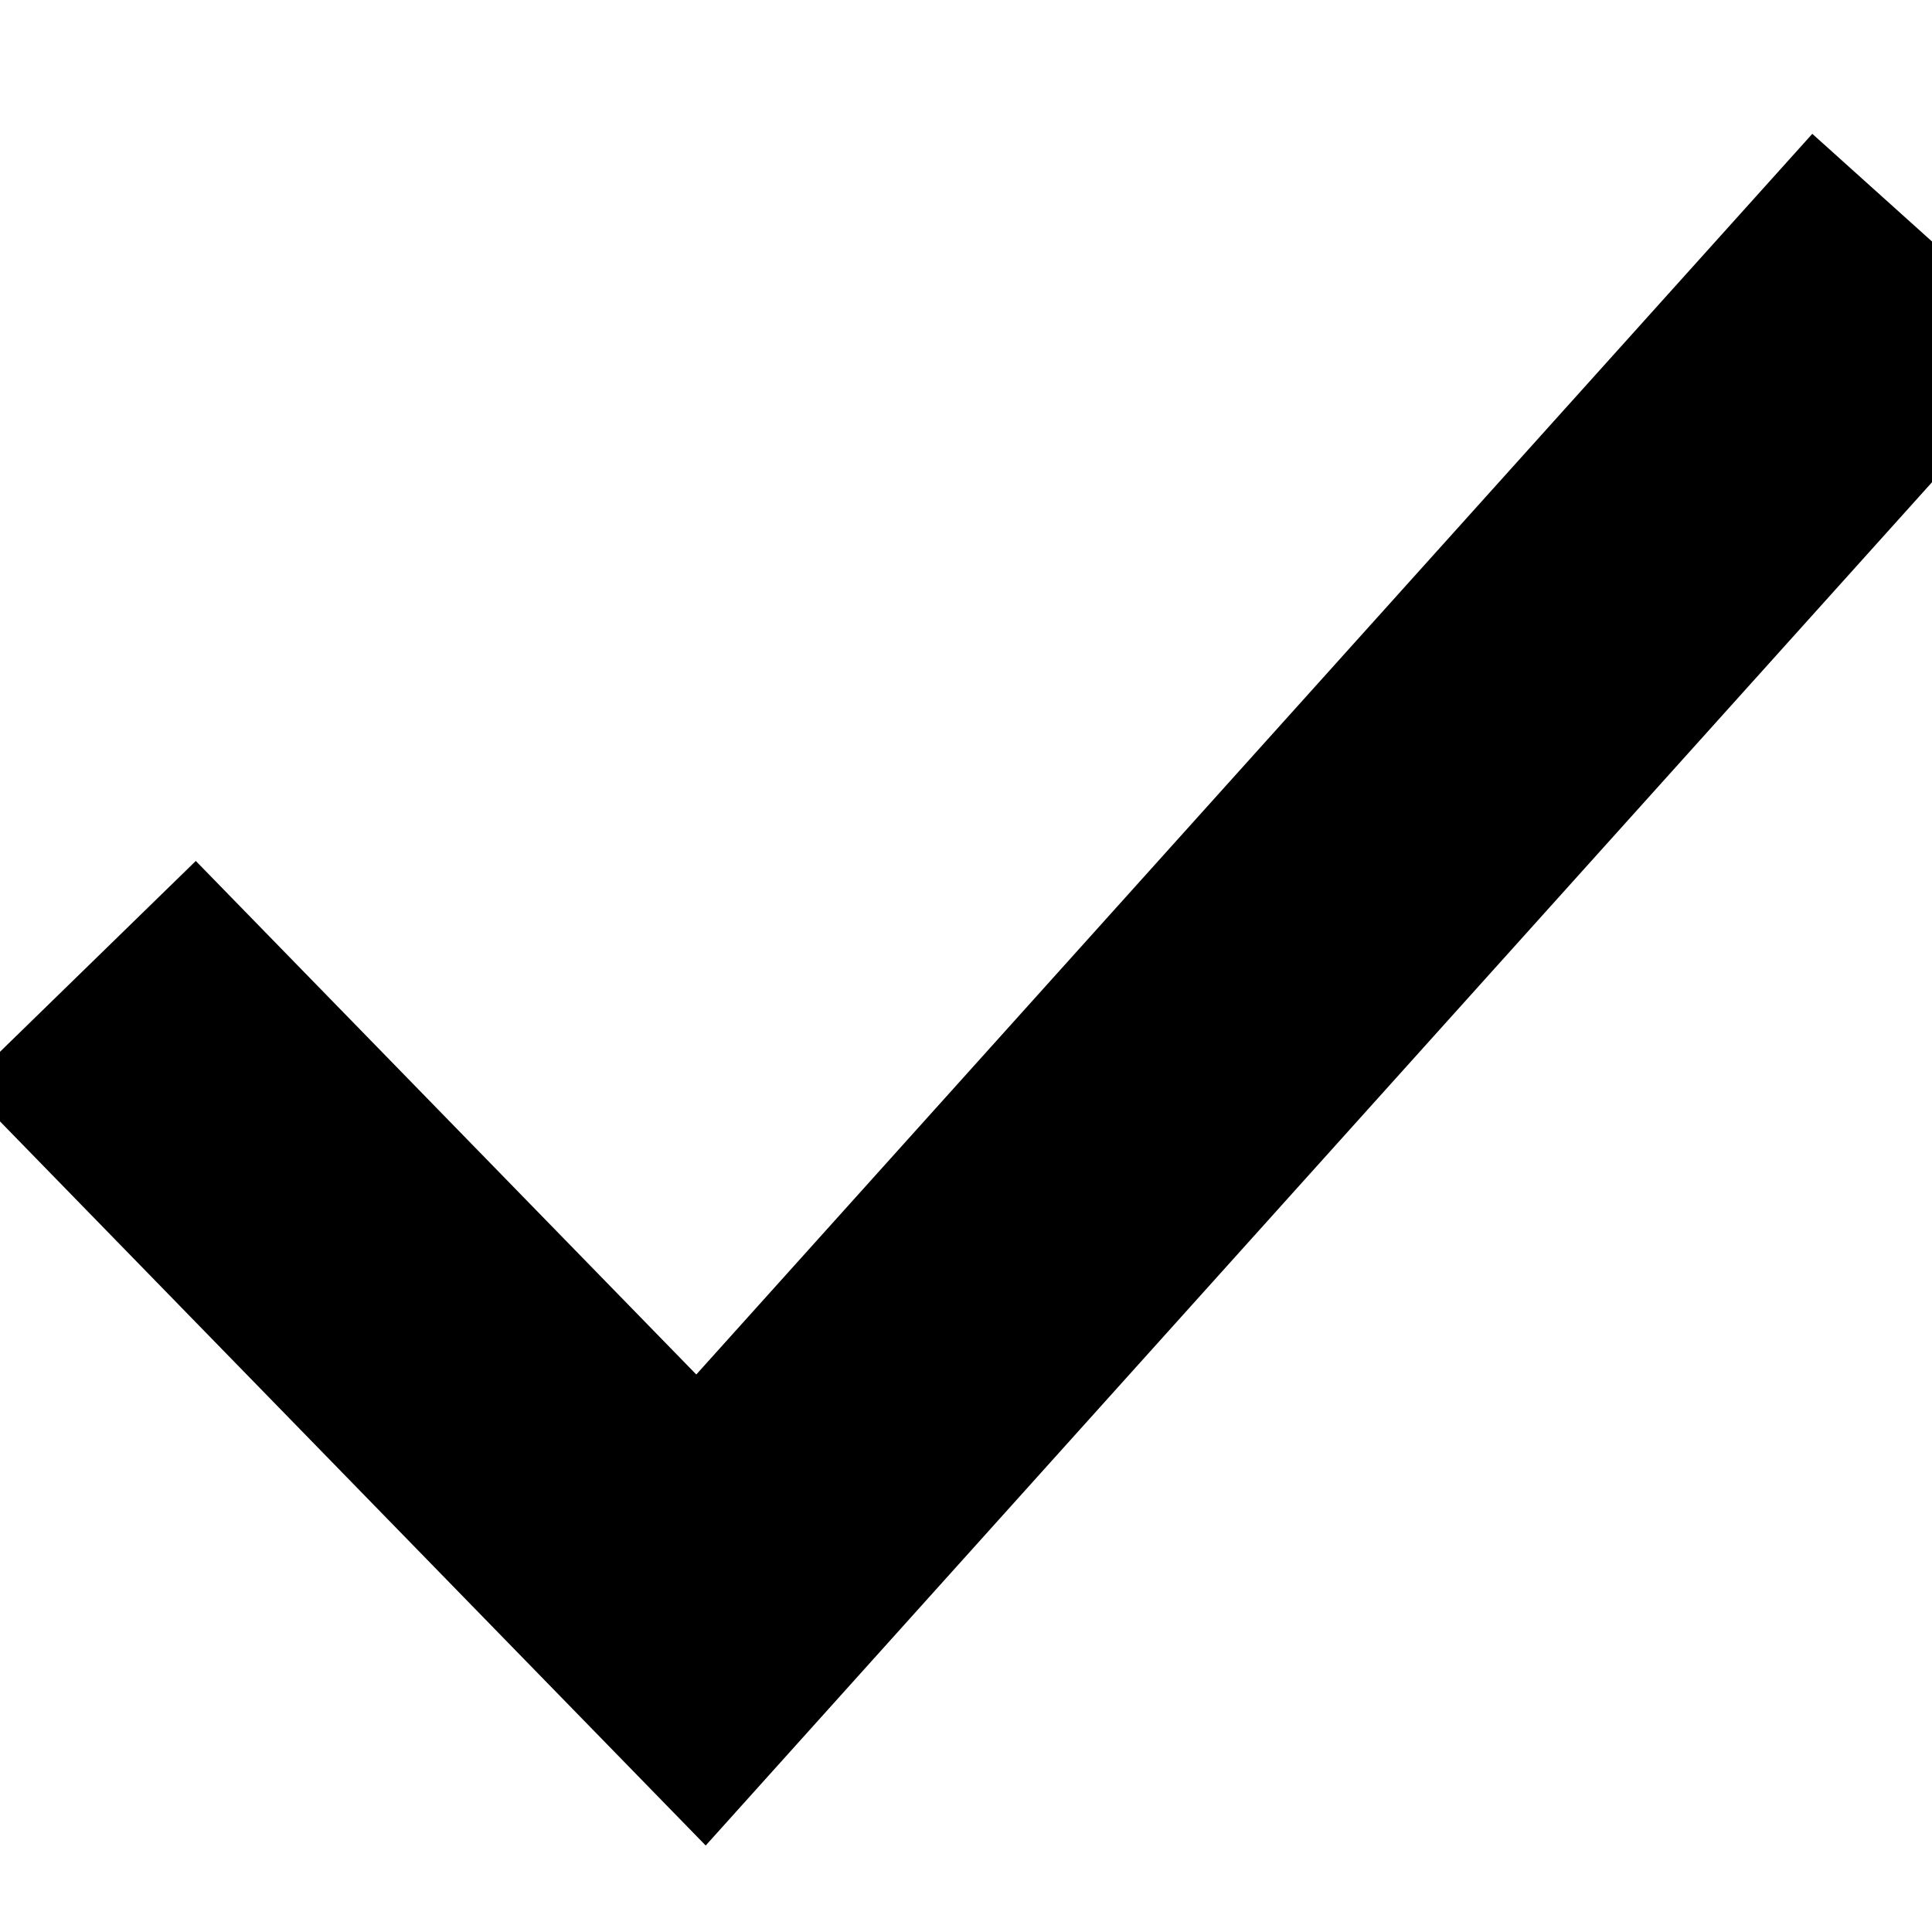 <?xml version="1.0" encoding="UTF-8"?>
<svg width="24px" height="24px" viewBox="0 0 24 24" version="1.1" xmlns="http://www.w3.org/2000/svg" xmlns:xlink="http://www.w3.org/1999/xlink">
    <!-- Generator: Sketch 55.2 (78181) - https://sketchapp.com -->
    <title>Icon/Check</title>
    <desc>Created with Sketch.</desc>
    <g id="Icon/Check" stroke="none" stroke-width="1" fill="none" fill-rule="evenodd">
        <polyline id="Path-111" stroke="#000000" stroke-width="4" points="1 12.091 8.708 20 24 3"></polyline>
    </g>
</svg>
